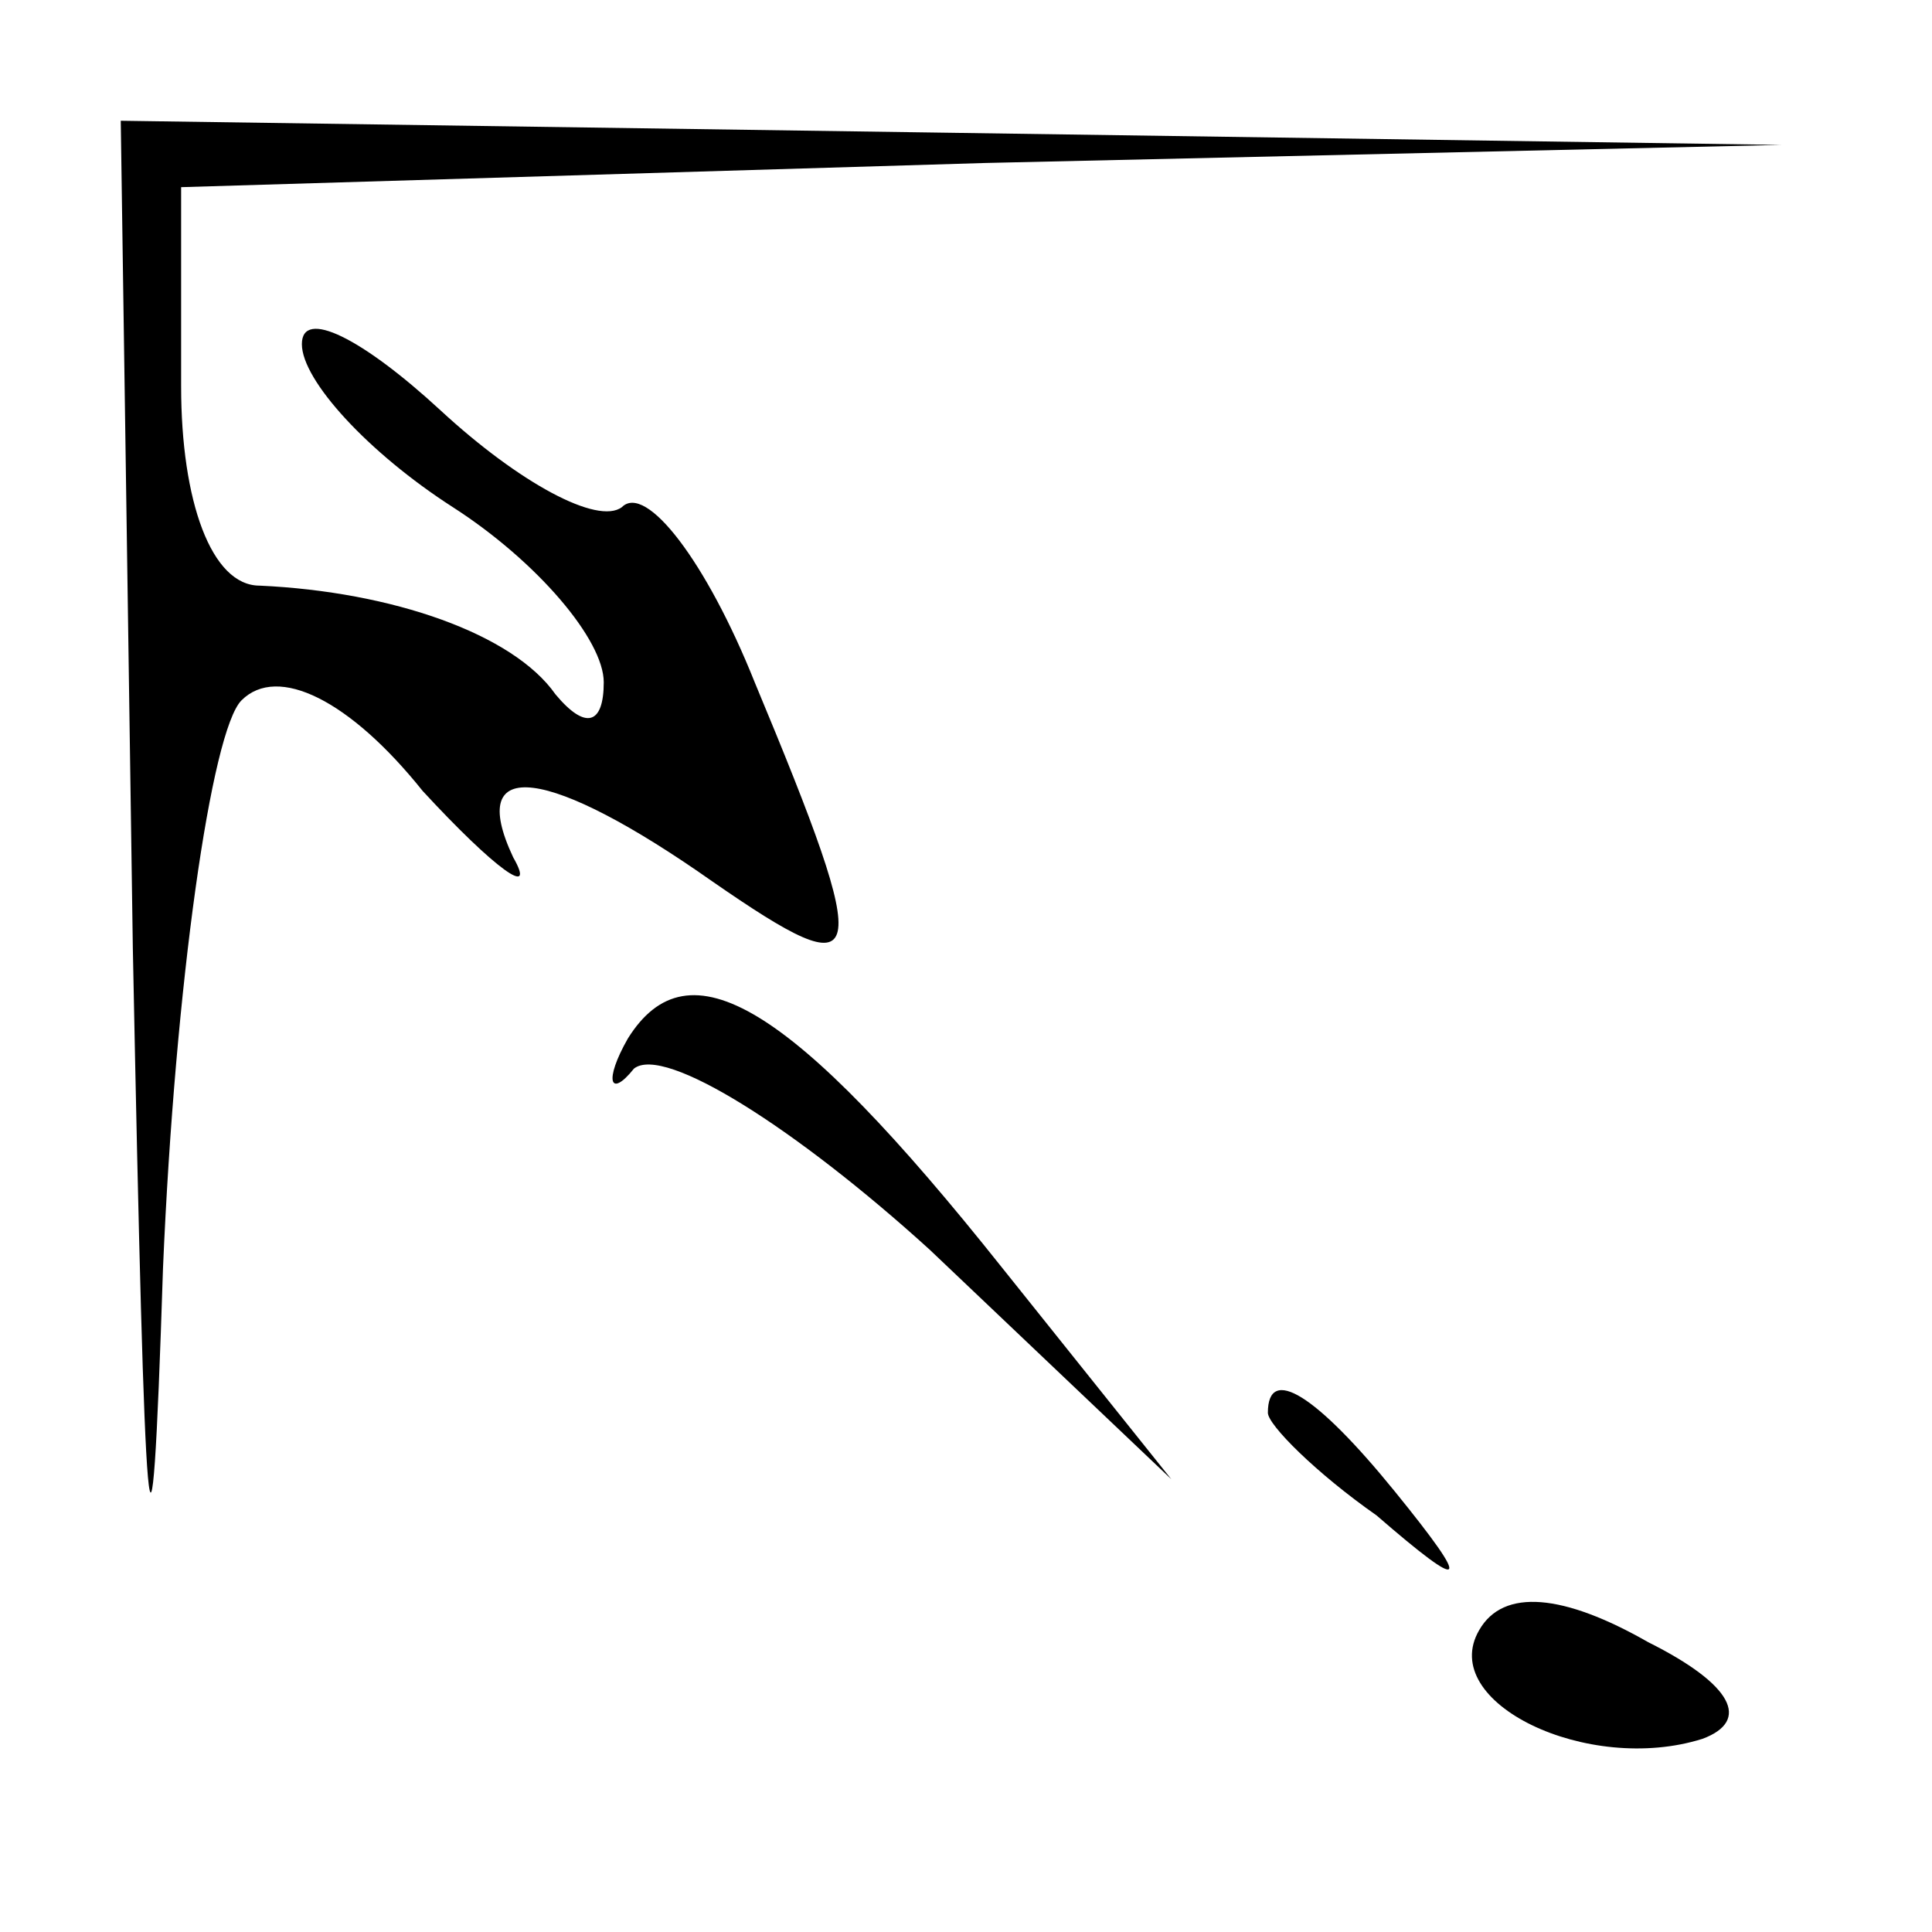 <?xml version="1.0" standalone="no"?>
<!DOCTYPE svg PUBLIC "-//W3C//DTD SVG 20010904//EN"
 "http://www.w3.org/TR/2001/REC-SVG-20010904/DTD/svg10.dtd">
<svg version="1.0" xmlns="http://www.w3.org/2000/svg"
 width="32pt" height="32pt" viewBox="0 0 32 32"
 preserveAspectRatio="xMidYMid meet">
<g transform="translate(0,32) scale(0.1,-0.1)"
fill="#000000" stroke="none">
<path fill="#000000" stroke="none" d="M22 163 c2 -101 3 -115 5 -53 2 47 8
89 13 94 6 6 18 0 30 -15 12 -13 19 -18 15 -11 -8 17 6 15 33 -4 26 -18 27
-15 7 33 -8 20 -18 33 -22 29 -4 -3 -17 4 -30 16 -13 12 -23 17 -23 11 0 -6
11 -18 25 -27 14 -9 25 -22 25 -29 0 -7 -3 -8 -8 -2 -7 10 -27 17 -49 18 -8 0
-13 14 -13 33 l0 33 133 4 132 3 -137 2 -138 2 2 -137z"/>
<path fill="#000000" stroke="none" d="M104 148 c-4 -7 -3 -10 1 -5 5 4 27
-10 49 -30 l40 -38 -28 35 c-35 44 -52 54 -62 38z"/>
<path fill="#000000" stroke="none" d="M210 86 c0 -2 8 -10 18 -17 15 -13 16
-12 3 4 -13 16 -21 21 -21 13z"/>
<path fill="#000000" stroke="none" d="M245 50 c-7 -12 18 -24 37 -18 8 3 5 9
-9 16 -14 8 -24 9 -28 2z"/>
</g>
</svg>
